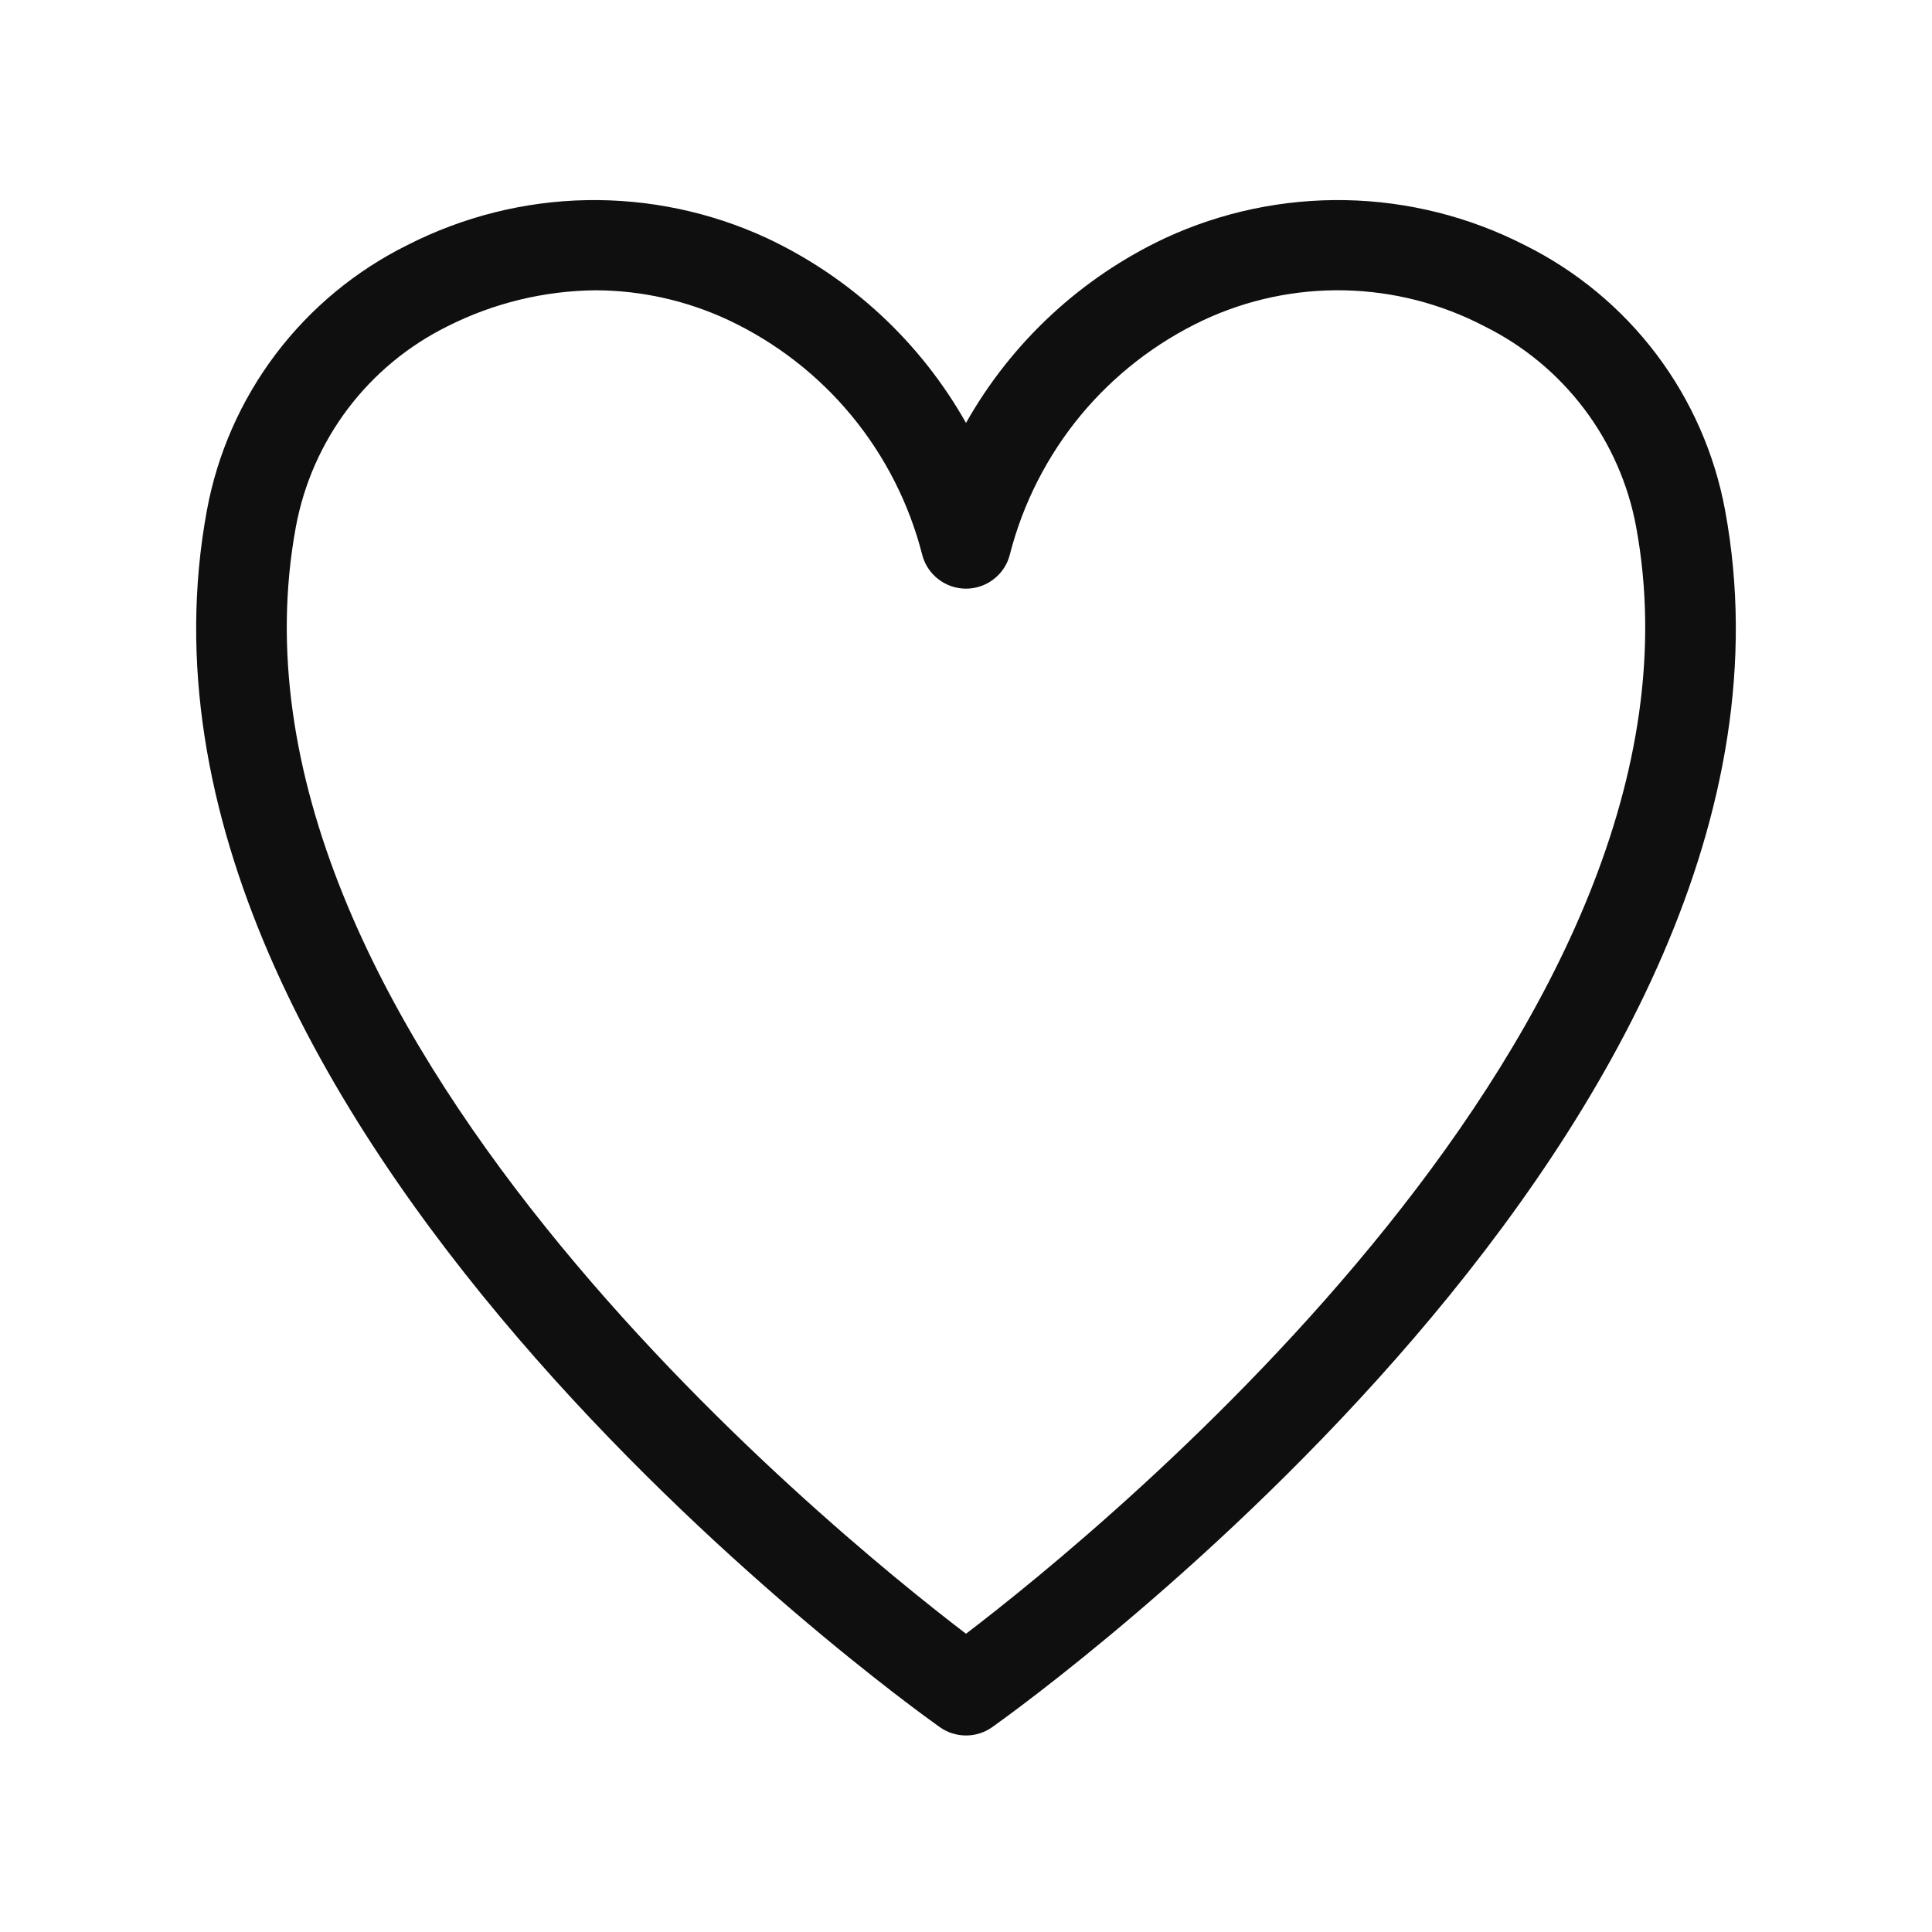 <svg width="32" height="32" viewBox="0 0 32 32" fill="none" xmlns="http://www.w3.org/2000/svg">
<path d="M28.574 8.458C28.401 7.516 28.01 6.629 27.433 5.865C26.855 5.101 26.108 4.483 25.25 4.058C24.332 3.589 23.318 3.335 22.288 3.315C21.257 3.296 20.235 3.51 19.3 3.943C17.909 4.596 16.756 5.666 16 7.005C15.245 5.666 14.091 4.596 12.7 3.943C11.764 3.51 10.742 3.296 9.712 3.315C8.681 3.335 7.668 3.59 6.75 4.058C5.892 4.483 5.145 5.101 4.567 5.865C3.99 6.629 3.599 7.516 3.426 8.458C1.564 18.552 14.994 28.201 15.566 28.607C15.693 28.697 15.845 28.745 16 28.745C16.155 28.745 16.307 28.697 16.434 28.607C17.006 28.201 30.435 18.552 28.574 8.458ZM16 27.06C13.729 25.327 3.389 16.927 4.9 8.729C5.031 8.018 5.326 7.348 5.761 6.771C6.197 6.194 6.761 5.727 7.409 5.406C8.172 5.02 9.013 4.816 9.867 4.808C10.628 4.811 11.379 4.98 12.068 5.303C12.855 5.674 13.551 6.214 14.104 6.884C14.658 7.555 15.057 8.34 15.273 9.182C15.313 9.345 15.407 9.489 15.539 9.591C15.67 9.694 15.833 9.75 16 9.75C16.167 9.75 16.33 9.694 16.461 9.591C16.593 9.489 16.687 9.345 16.727 9.182C16.943 8.34 17.342 7.555 17.895 6.884C18.449 6.214 19.145 5.674 19.932 5.303C20.663 4.961 21.465 4.791 22.273 4.809C23.081 4.827 23.874 5.031 24.59 5.406C25.238 5.727 25.802 6.194 26.238 6.771C26.674 7.348 26.969 8.018 27.1 8.729C28.61 16.927 18.271 25.327 16 27.06Z" fill="#0F0F0F"/>
</svg>
